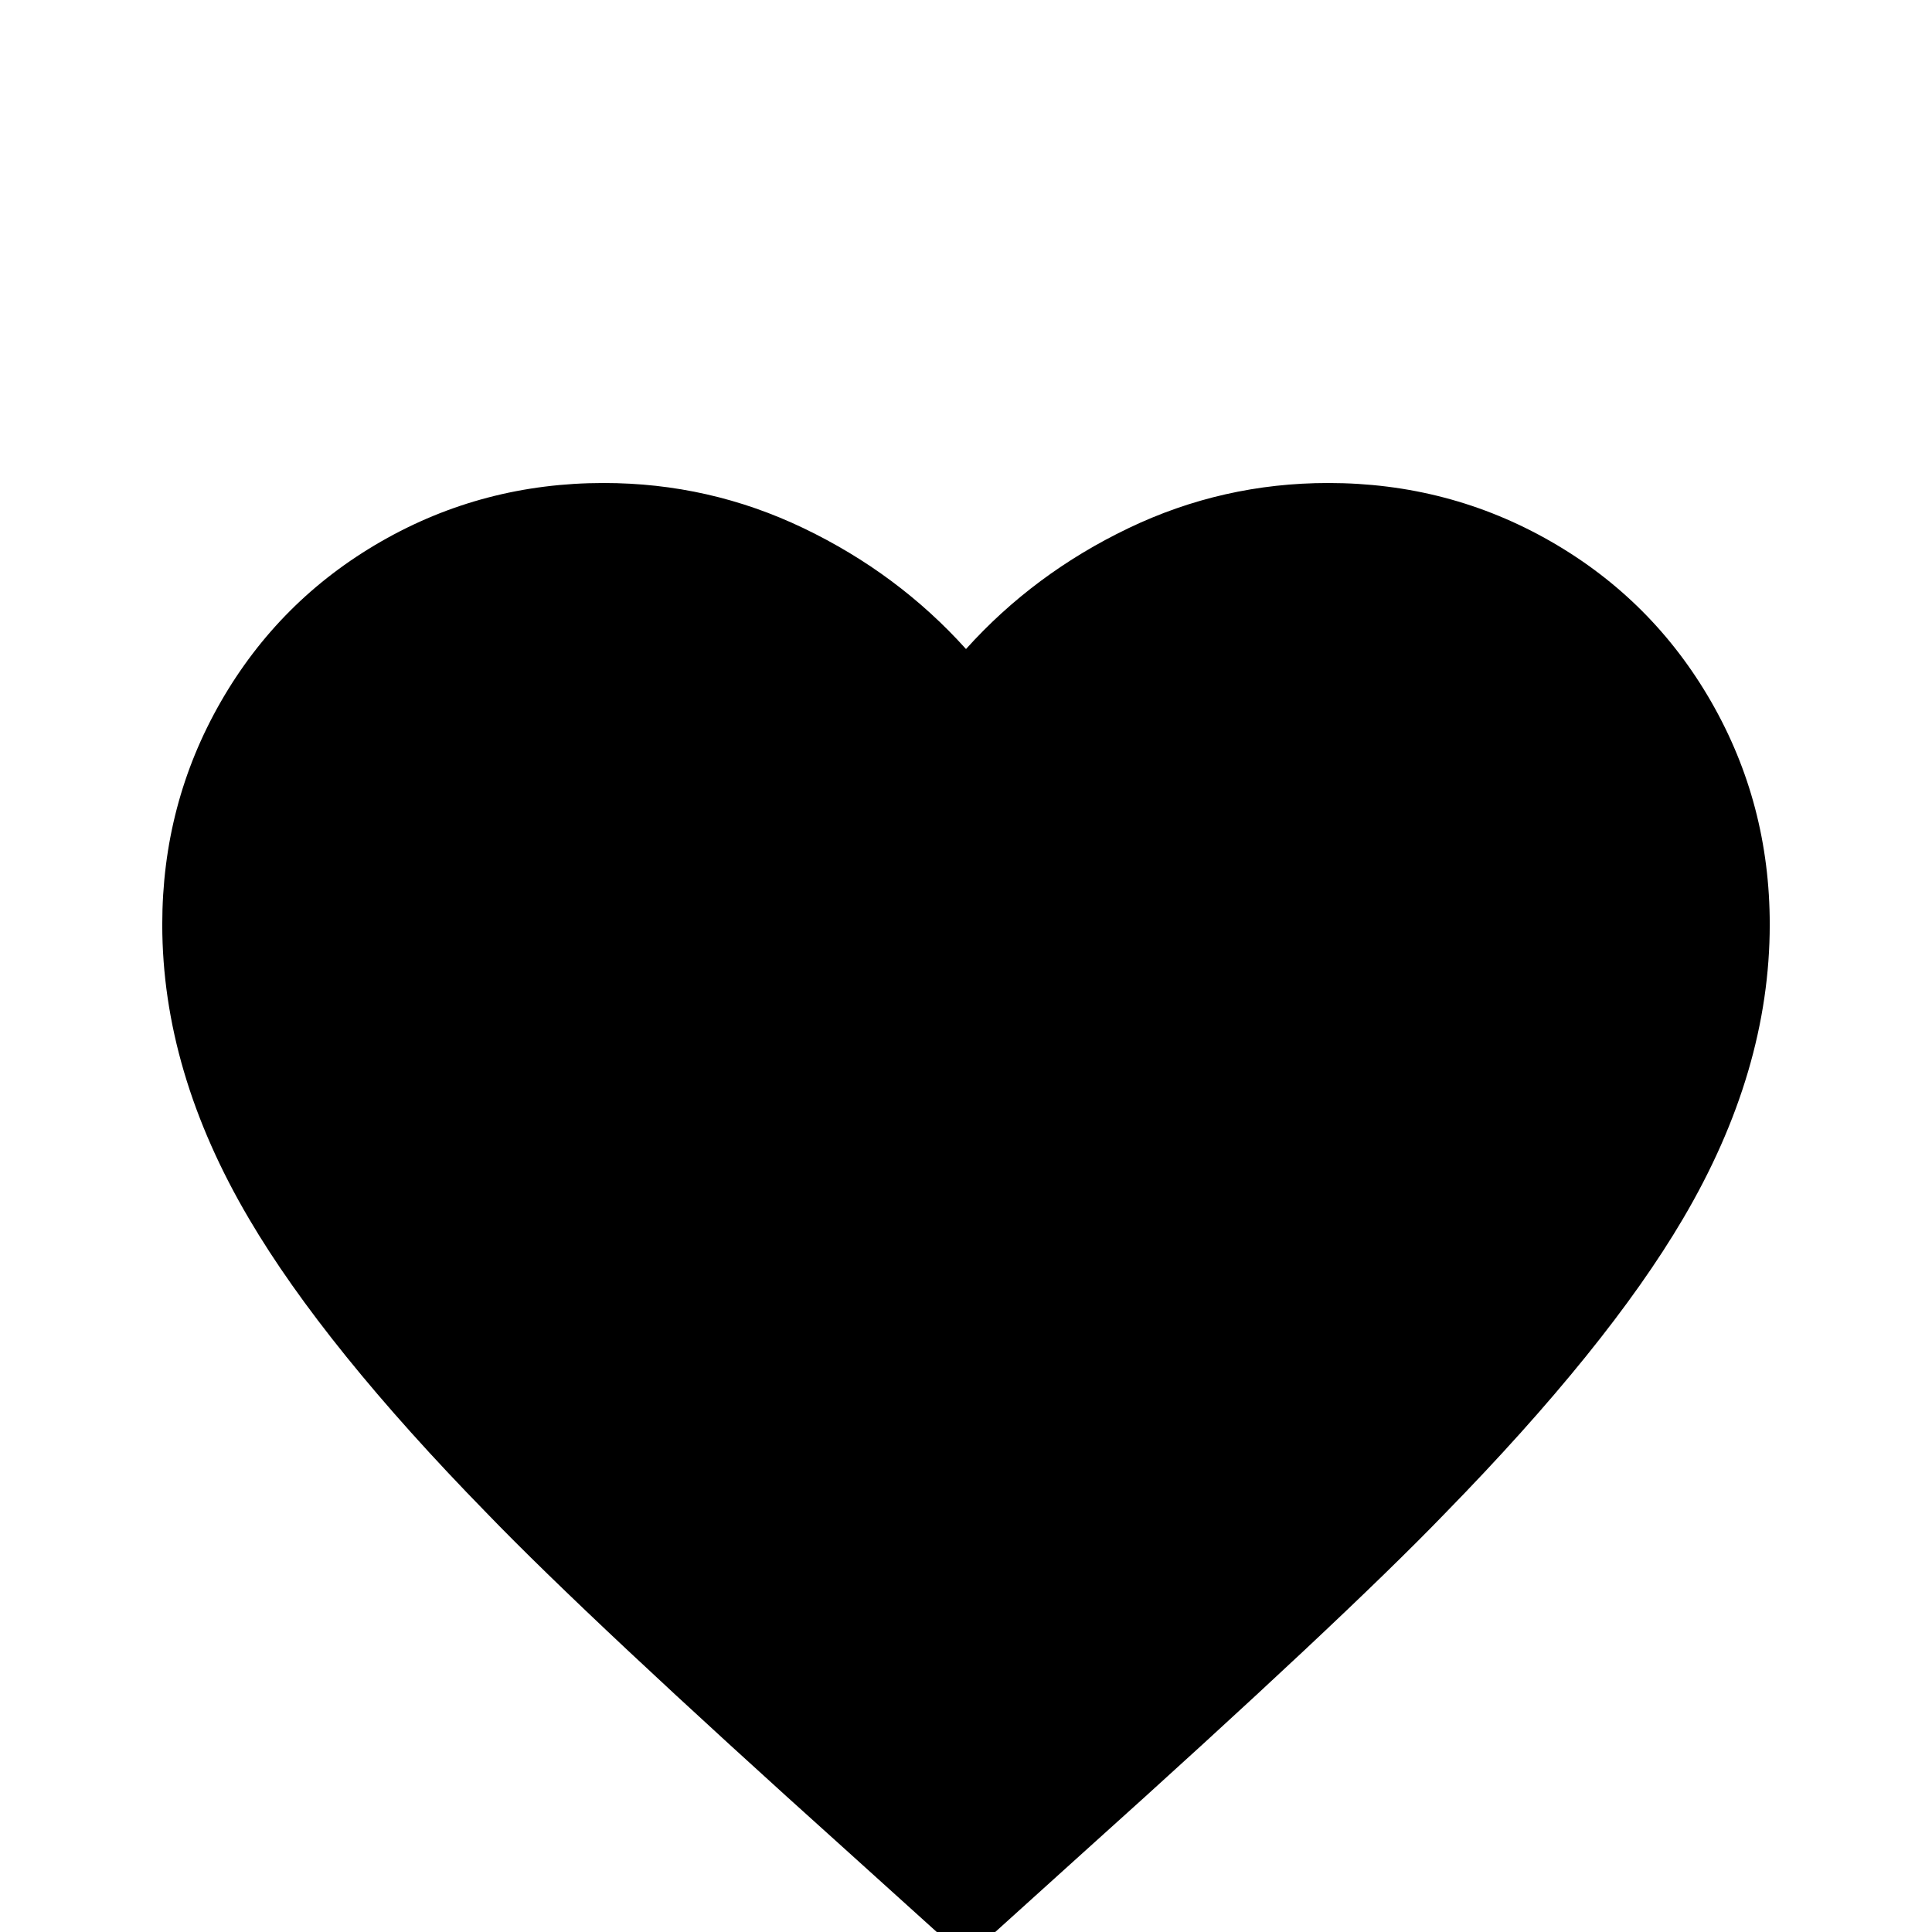 <svg xmlns="http://www.w3.org/2000/svg" viewBox="0 -512 512 512">
	<path fill="#000000" d="M320 21H363V64H320ZM235 64H277V21H235ZM149 64H192V21H149ZM352 -384Q324 -384 299 -372Q274 -360 256 -340Q238 -360 213 -372Q188 -384 160 -384Q128 -384 101 -368.5Q74 -353 58.5 -326Q43 -299 43 -267Q43 -228 66 -189Q86 -155 129 -111Q156 -83 225 -21L256 7L287 -21Q356 -83 383 -111Q426 -155 446 -189Q469 -228 469 -267Q469 -299 453.5 -326Q438 -353 411 -368.5Q384 -384 352 -384Z"/>
</svg>